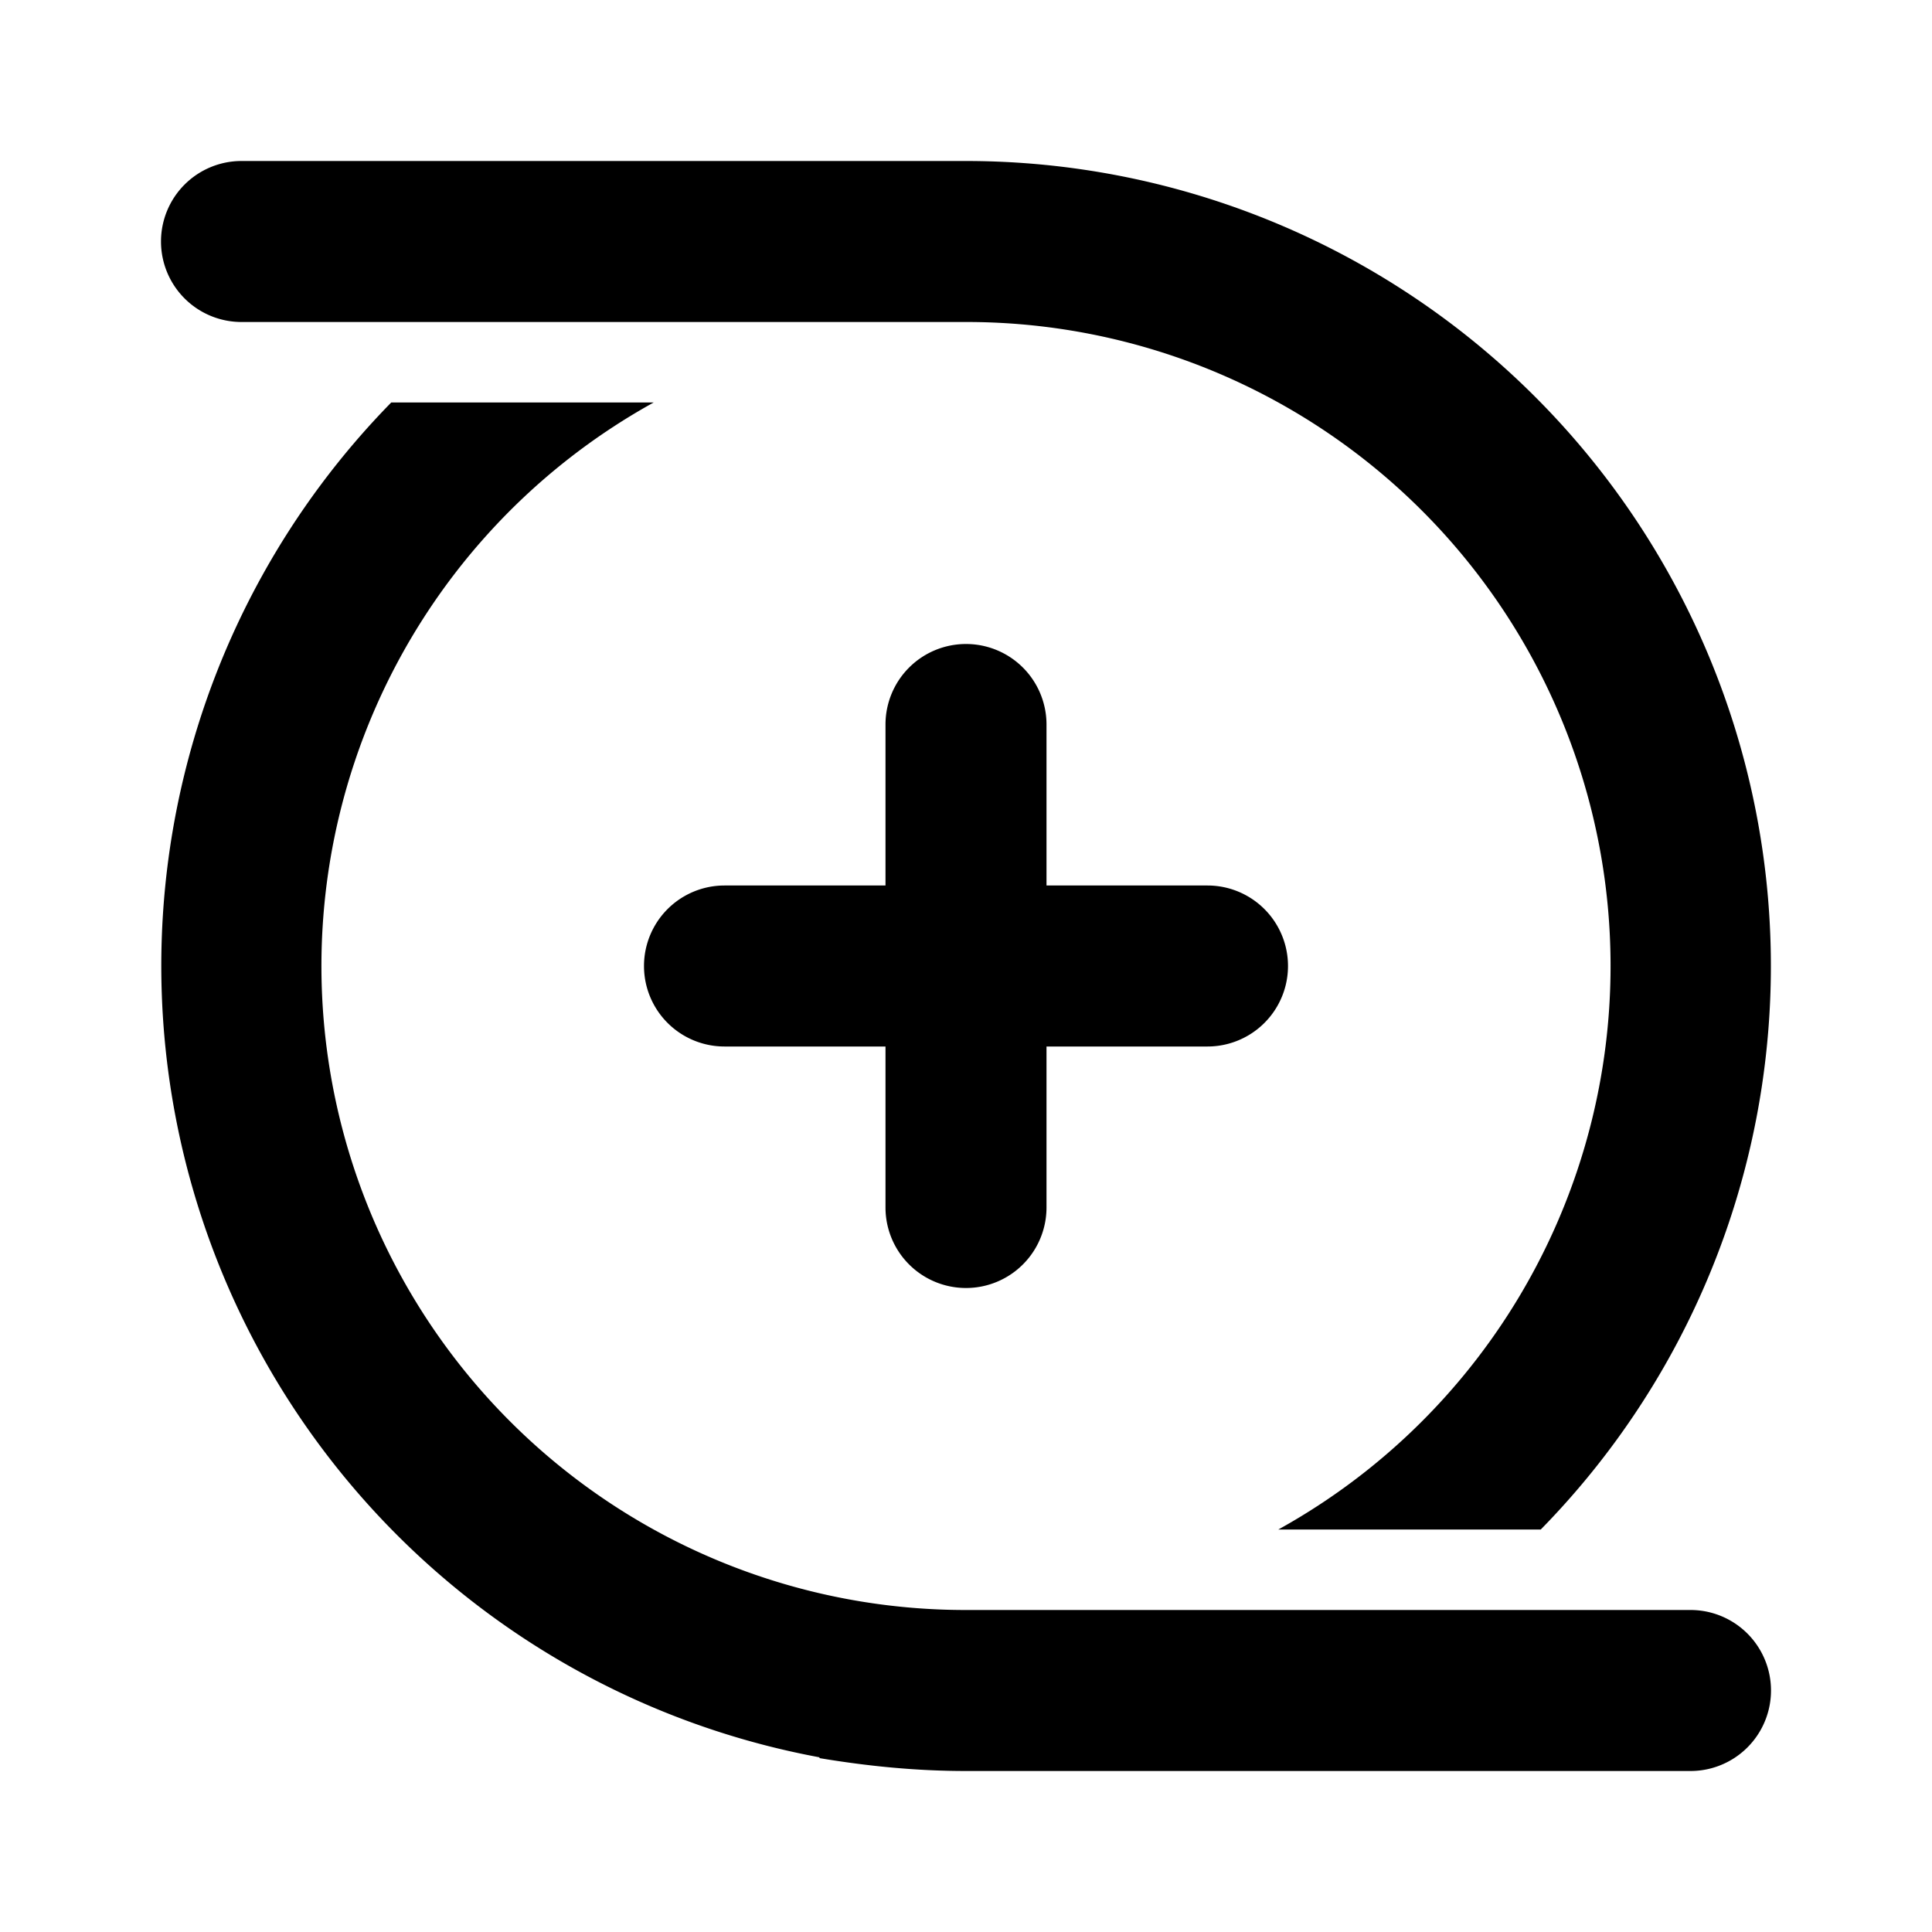 <svg width="24" height="24" viewBox="0 0 24 24" xmlns="http://www.w3.org/2000/svg"><path d="M2 3a1 1 0 0 1 1-1h9a10 10 0 0 1 7.14 17h-3.26A8 8 0 0 0 12 4H3a1 1 0 0 1-1-1Zm8.18 18.84c.6.1 1.2.16 1.82.16h9a1 1 0 1 0 0-2h-9A8 8 0 0 1 8.12 5H4.86a10 10 0 0 0 5.32 16.83ZM12 8a1 1 0 0 1 1 1v2h2a1 1 0 1 1 0 2h-2v2a1 1 0 1 1-2 0v-2H9a1 1 0 1 1 0-2h2V9a1 1 0 0 1 1-1Z"/></svg>